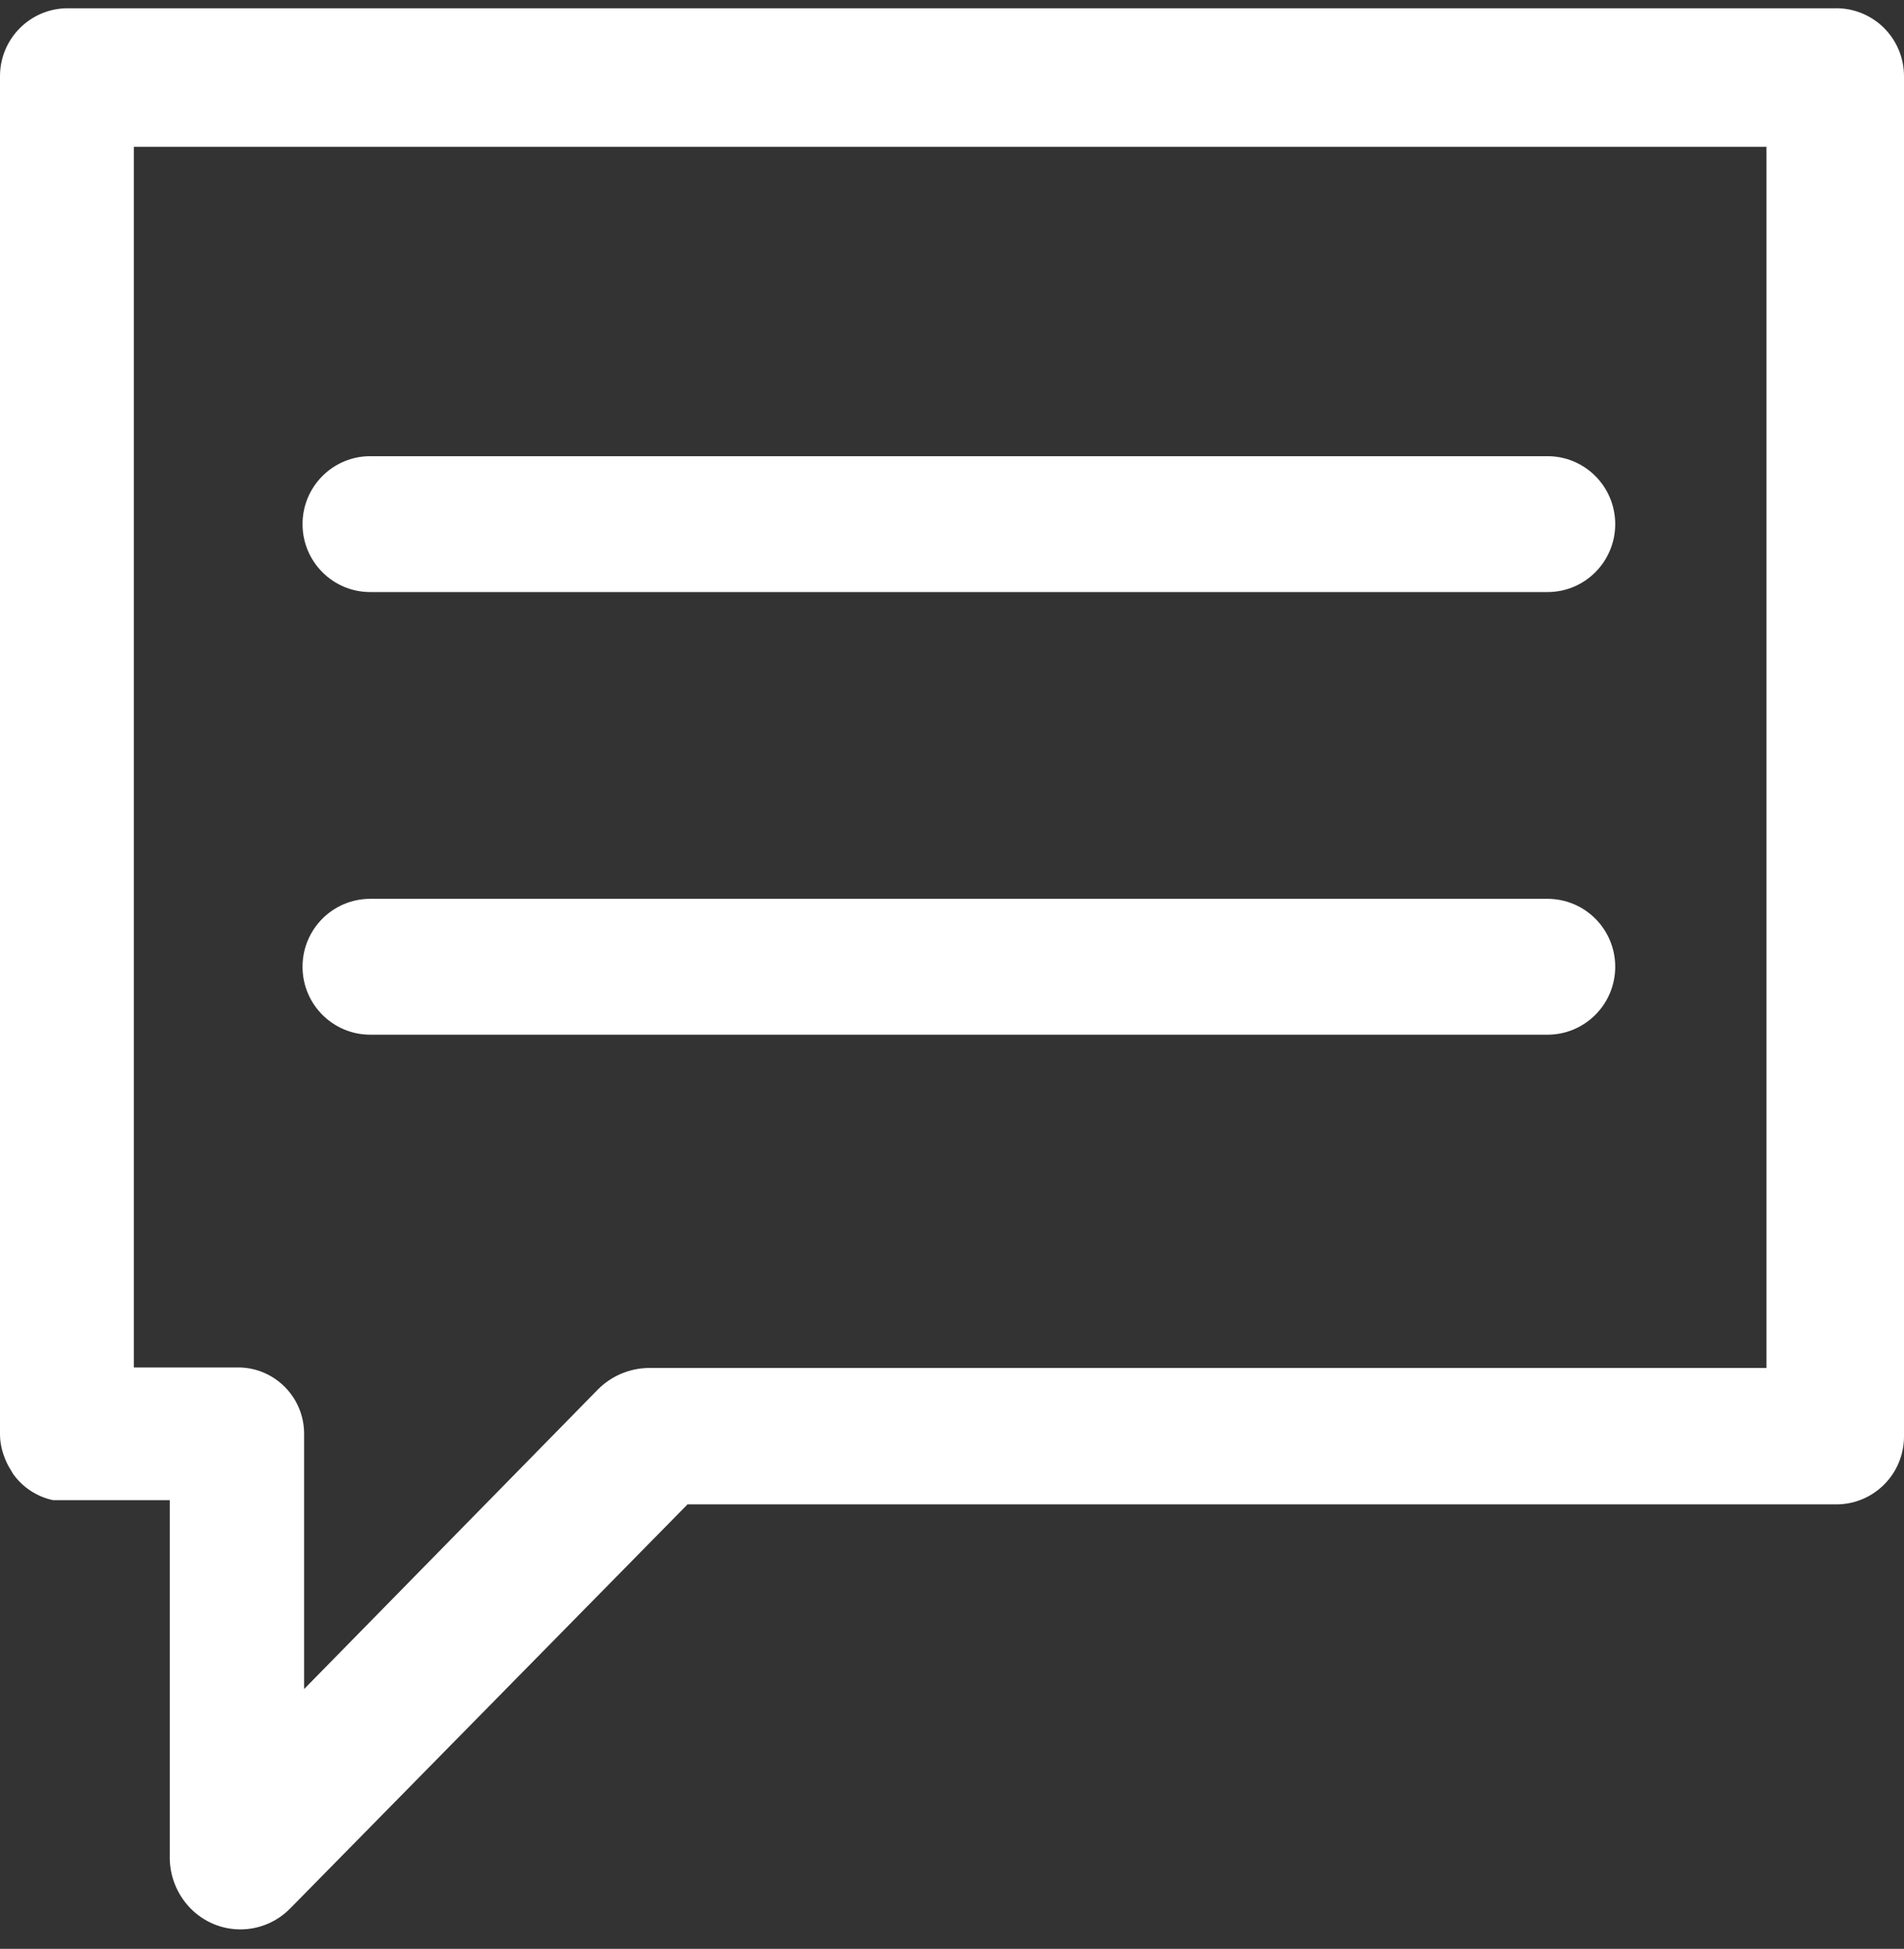 <?xml version="1.0" encoding="UTF-8"?>
<svg width="85px" height="87px" viewBox="0 0 85 87" version="1.1" xmlns="http://www.w3.org/2000/svg" xmlns:xlink="http://www.w3.org/1999/xlink" xmlns:sketch="http://www.bohemiancoding.com/sketch/ns">
    <rect x="0" y="0" width="85" height="87" fill="#333333" stroke="none"/>
    <!-- Generator: Sketch 3.5.1 (25234) - http://www.bohemiancoding.com/sketch -->
    <title>support</title>
    <desc>Created with Sketch.</desc>
    <defs></defs>
    <g id="Page-1" stroke="none" stroke-width="1" fill="none" fill-rule="evenodd" sketch:type="MSPage">
        <g id="Artboard-1" sketch:type="MSArtboardGroup" transform="translate(-1551, -857)" fill="#FFFFFF">
            <g id="support" sketch:type="MSLayerGroup" transform="translate(1551, 855)">
                <g id="Page-1" sketch:type="MSShapeGroup">
                    <g>
                        <g id="support">
                            <path d="M16.528,28.431 L69.086,28.431 C70.755,28.431 72.108,27.073 72.108,25.398 C72.108,23.723 70.755,22.365 69.086,22.365 L16.528,22.365 C14.859,22.365 13.506,23.723 13.506,25.398 C13.506,27.073 14.859,28.431 16.528,28.431 L16.528,28.431 Z" id="Shape"></path>
                            <path d="M16.528,48.19 L69.086,48.19 C70.755,48.19 72.108,46.832 72.108,45.157 C72.108,43.482 70.755,42.125 69.086,42.125 L16.528,42.125 C14.859,42.125 13.506,43.482 13.506,45.157 C13.506,46.832 14.859,48.19 16.528,48.19 L16.528,48.19 Z" id="Shape"></path>
                            <path d="M81.883,2.369 L3.022,2.369 C1.353,2.369 2.04409133e-16,3.727 0,5.402 L0,5.402 L0,66.054 L0,66.054 C0.006,66.386 0.07,66.715 0.189,67.025 C0.256,67.215 0.343,67.398 0.449,67.57 L0.59,67.807 C1.017,68.4 1.648,68.814 2.361,68.968 L2.763,68.968 L2.999,68.968 L7.579,68.968 L7.579,84.818 C7.552,85.7 7.885,86.556 8.5,87.187 L8.5,87.187 C9.087,87.791 9.891,88.131 10.731,88.131 C11.571,88.131 12.376,87.791 12.963,87.187 L30.694,69.157 L81.883,69.157 C82.701,69.183 83.494,68.875 84.082,68.303 C84.669,67.732 85,66.946 85,66.125 L85,5.402 C85,4.581 84.669,3.795 84.082,3.223 C83.494,2.652 82.701,2.344 81.883,2.369 L81.883,2.369 Z M78.861,63.068 L28.924,63.068 C28.09,63.088 27.296,63.427 26.704,64.016 L13.576,77.402 L13.576,66.006 C13.577,64.398 12.298,63.083 10.696,63.045 L5.974,63.045 L5.974,8.553 L78.861,8.553 L78.861,63.068 L78.861,63.068 Z" id="Shape"></path>
                        </g>
                    </g>
                </g>
            </g>
        </g>
    </g>
</svg>